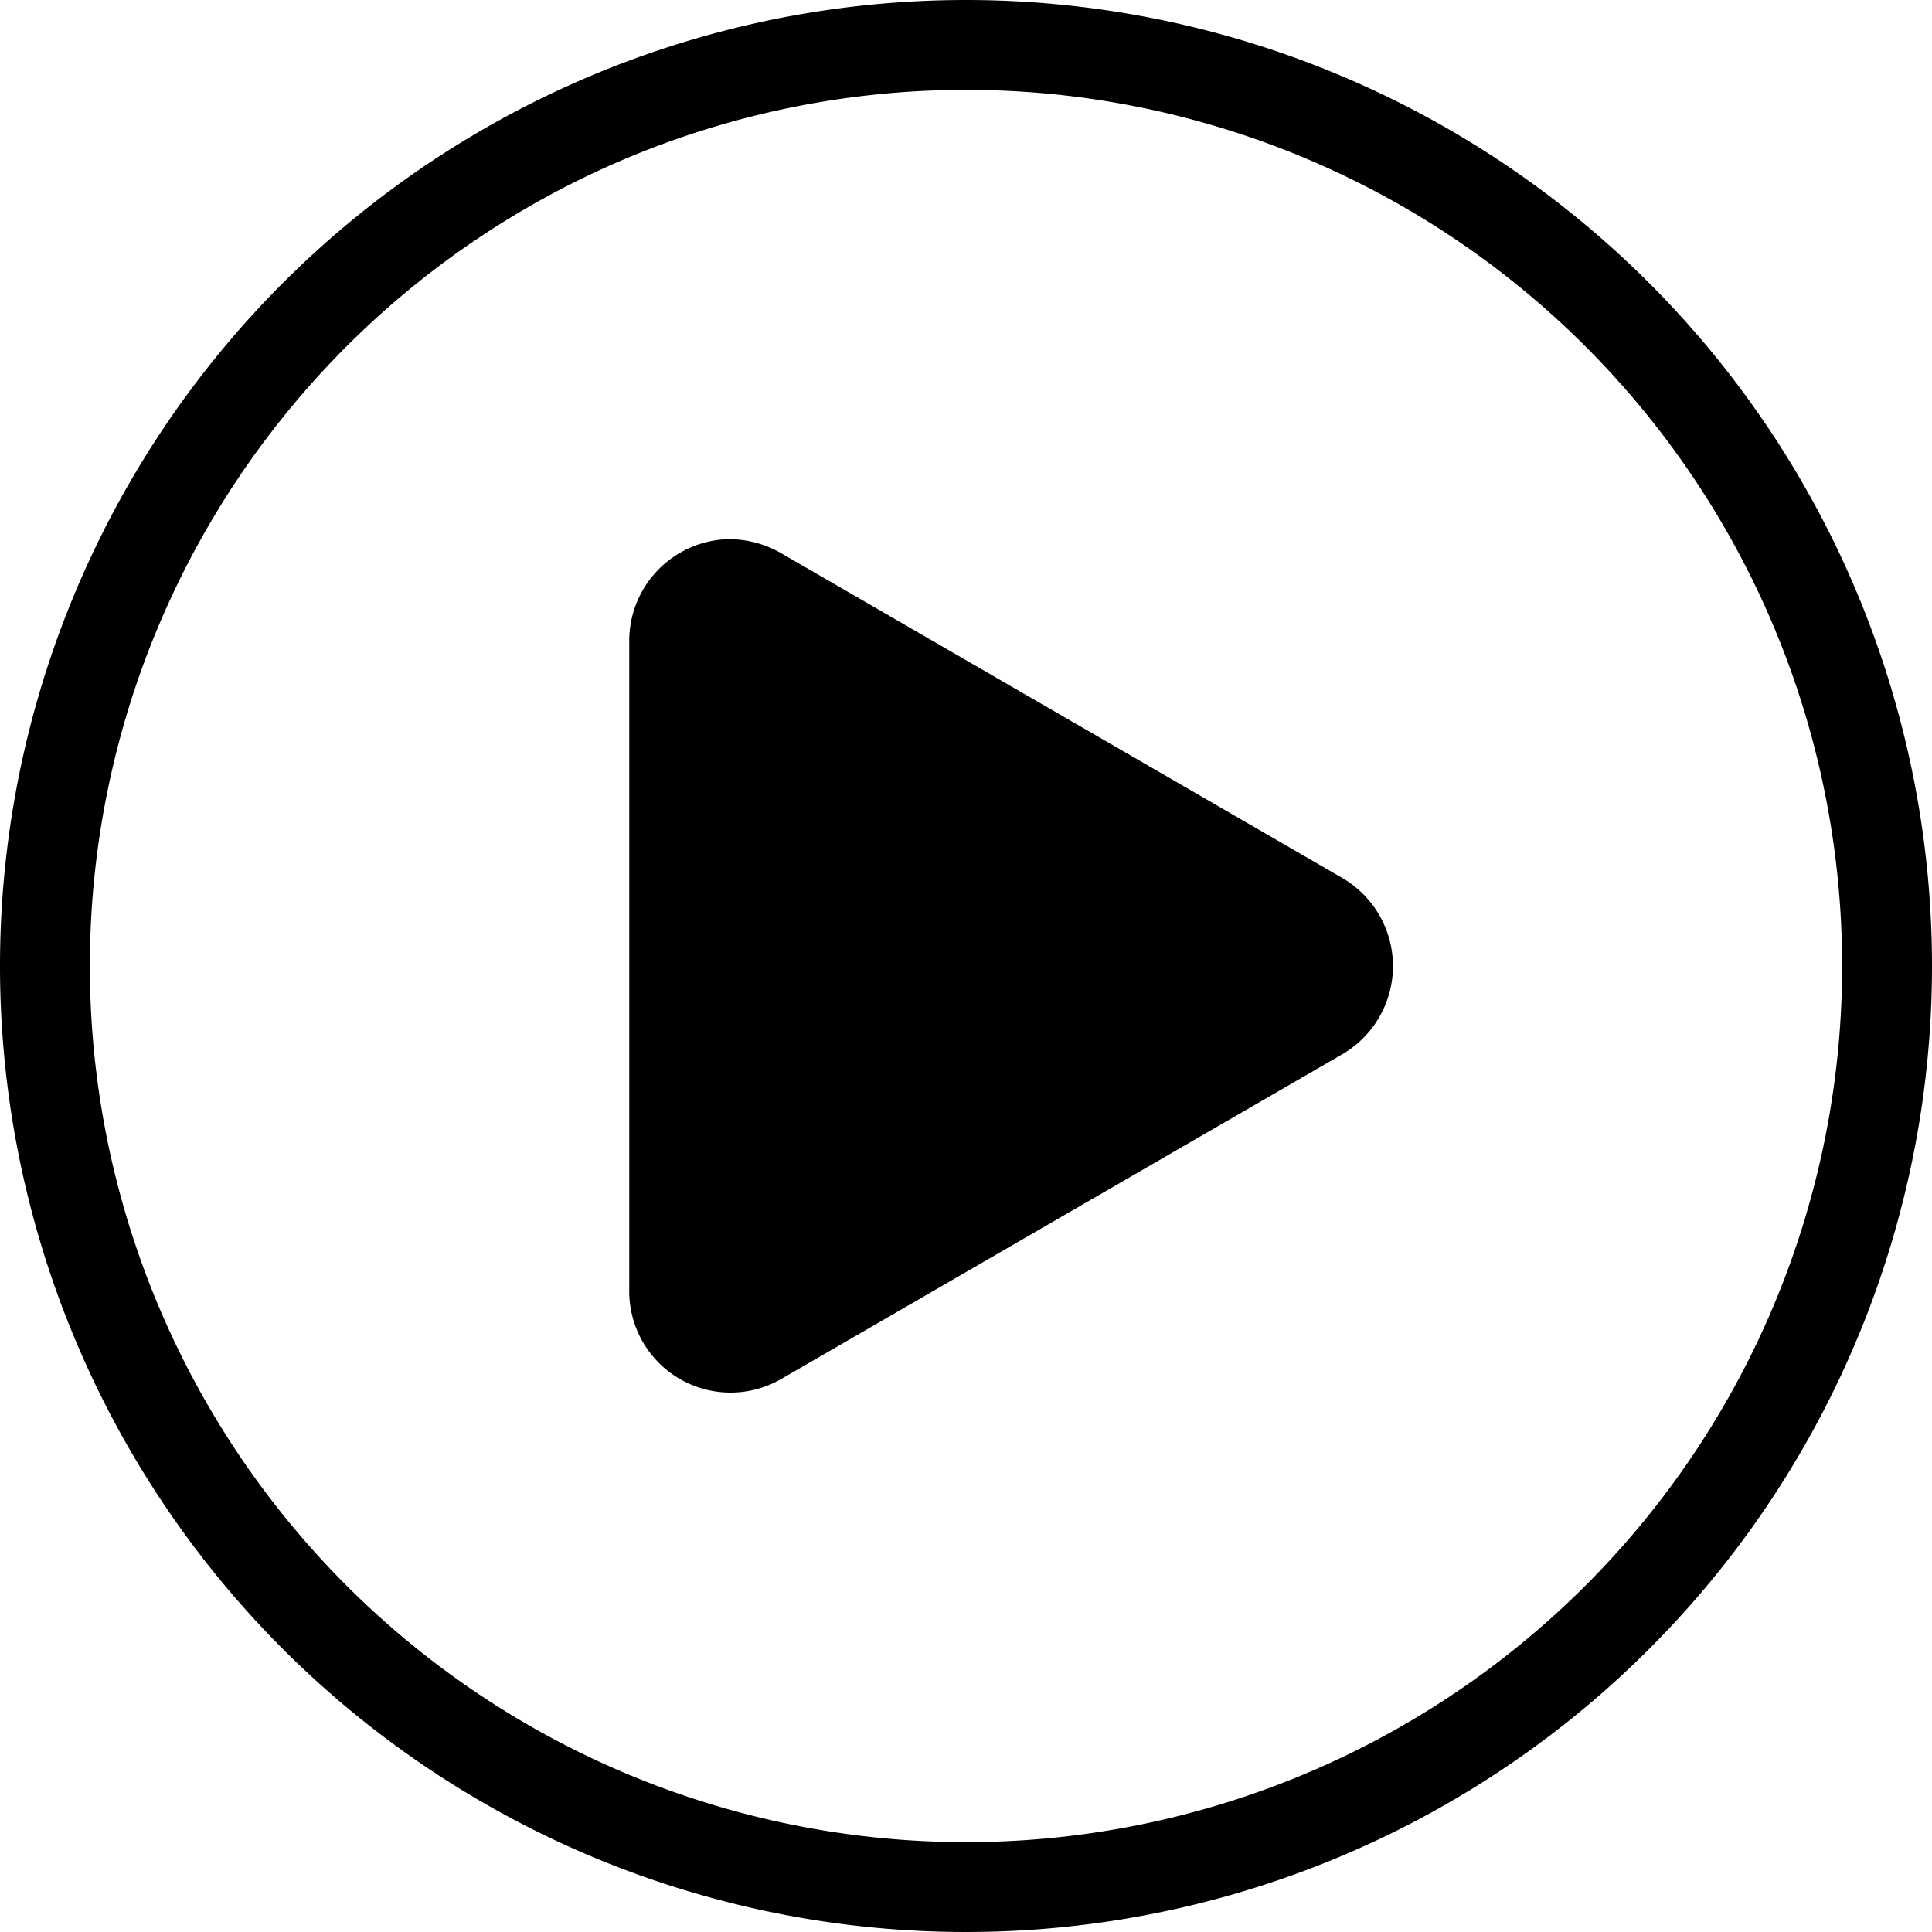 <svg id="Layer_1" data-name="Layer 1" xmlns="http://www.w3.org/2000/svg" viewBox="0 0 86 86">
  <title>play-btn</title>
  <path d="M43.06,0a43,43,0,1,0,43,43A43,43,0,0,0,43.06,0Zm0,4a39,39,0,1,1-39,39A39,39,0,0,1,43.06,4ZM32.44,24a4.53,4.53,0,0,0-4.37,4.56V57.41a4.51,4.51,0,0,0,6.72,4l25-14.47a4.54,4.54,0,0,0,0-7.87l-25-14.47A4.68,4.68,0,0,0,32.44,24Z" transform="translate(-0.06)"/>
</svg>

